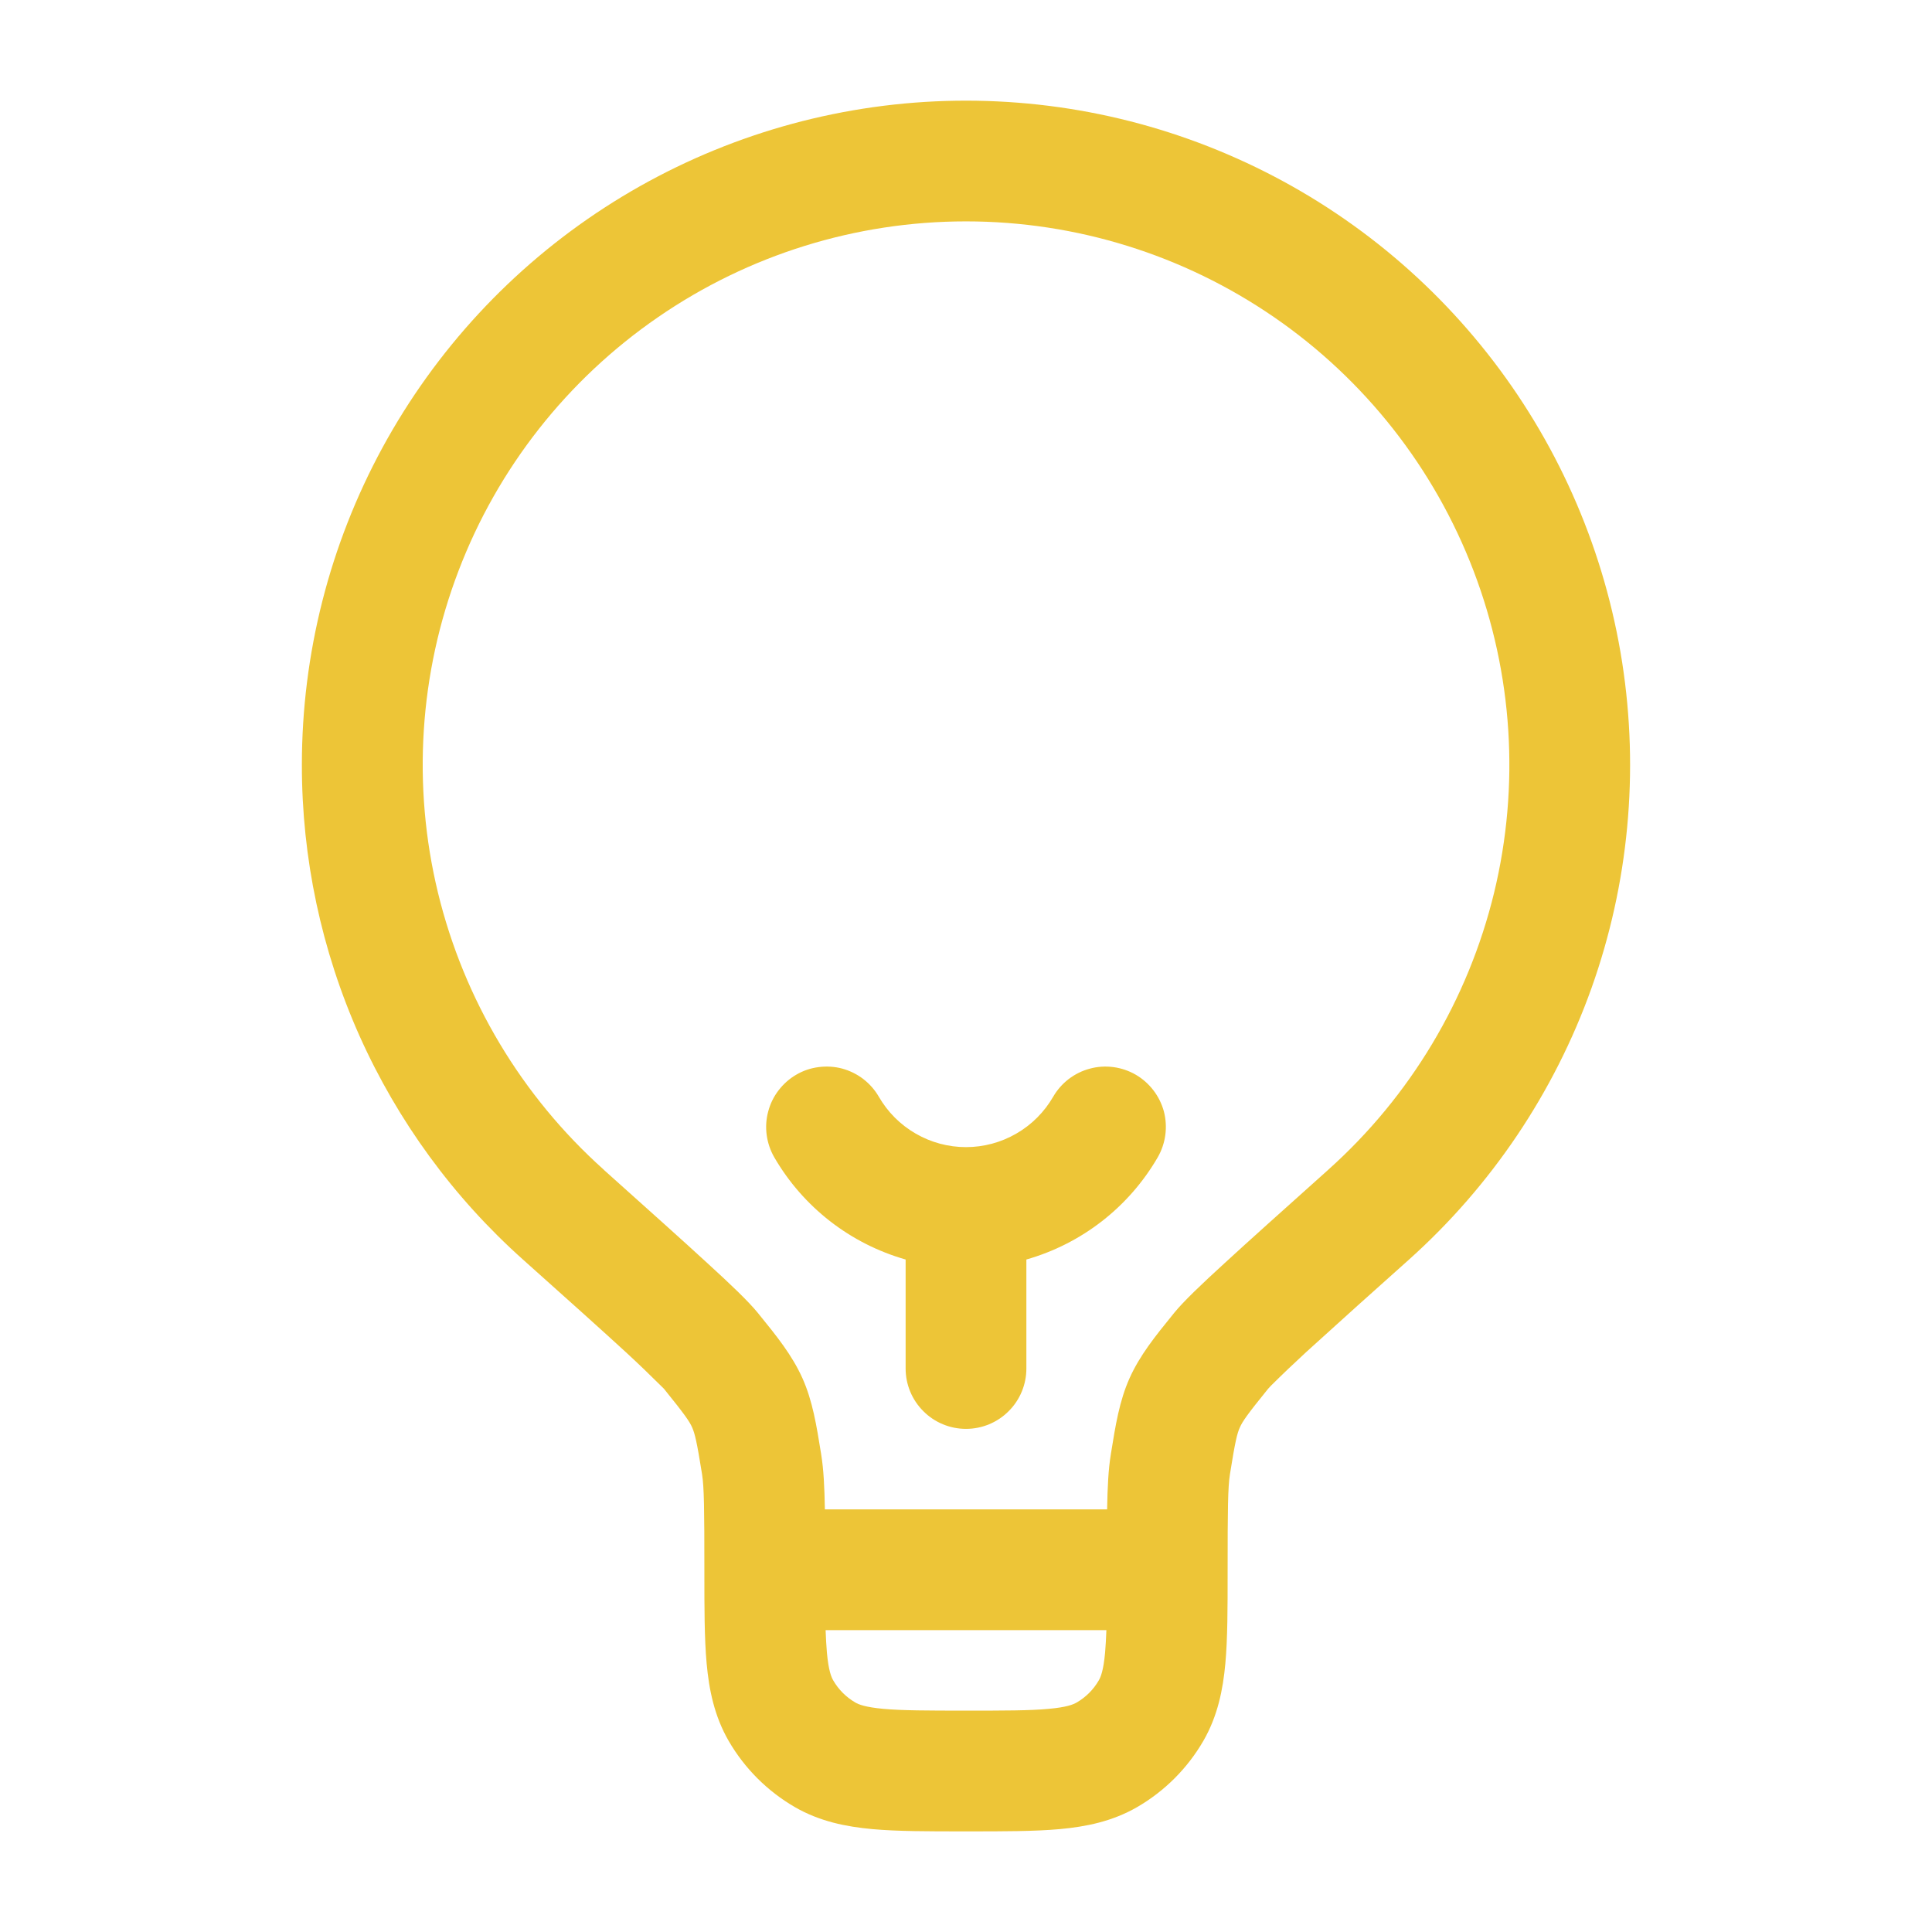 <svg width="24" height="24" viewBox="0 0 24 24" fill="none" xmlns="http://www.w3.org/2000/svg">
<g id="solar:lightbulb-outline">
<path id="Vector" fill-rule="evenodd" clip-rule="evenodd" d="M12 2.75C10.633 2.75 9.299 3.165 8.173 3.941C7.047 4.716 6.183 5.814 5.696 7.091C5.208 8.368 5.119 9.763 5.441 11.091C5.764 12.419 6.481 13.618 7.5 14.53L7.503 14.534C8.06 15.033 8.483 15.411 8.785 15.689C9.07 15.949 9.295 16.163 9.414 16.309L9.426 16.324C9.648 16.597 9.84 16.835 9.968 17.12C10.095 17.404 10.143 17.707 10.199 18.054L10.202 18.074C10.231 18.252 10.242 18.47 10.247 18.75H13.753C13.758 18.47 13.769 18.252 13.798 18.074L13.801 18.054C13.857 17.707 13.905 17.404 14.032 17.12C14.16 16.835 14.352 16.597 14.574 16.324L14.586 16.309C14.705 16.163 14.93 15.949 15.215 15.689C15.517 15.411 15.94 15.033 16.497 14.534L16.501 14.53C17.52 13.618 18.237 12.419 18.56 11.091C18.882 9.762 18.793 8.368 18.305 7.091C17.817 5.814 16.953 4.715 15.827 3.94C14.701 3.165 13.367 2.75 12 2.75ZM13.744 20.25H10.256C10.26 20.354 10.265 20.445 10.272 20.527C10.292 20.752 10.327 20.834 10.351 20.875C10.417 20.989 10.511 21.083 10.625 21.149C10.665 21.173 10.748 21.207 10.973 21.228C11.208 21.249 11.519 21.25 12 21.25C12.481 21.25 12.792 21.25 13.027 21.228C13.252 21.208 13.334 21.173 13.375 21.149C13.489 21.083 13.583 20.989 13.649 20.875C13.673 20.835 13.708 20.752 13.728 20.527C13.735 20.445 13.74 20.354 13.744 20.25ZM3.75 9.5C3.75 8.124 4.094 6.77 4.751 5.561C5.409 4.352 6.358 3.326 7.512 2.578C8.667 1.829 9.99 1.382 11.362 1.275C12.734 1.169 14.111 1.407 15.367 1.969C16.623 2.53 17.719 3.397 18.555 4.491C19.39 5.584 19.939 6.869 20.151 8.228C20.363 9.588 20.232 10.979 19.77 12.275C19.307 13.571 18.527 14.73 17.502 15.648C17.075 16.028 16.651 16.41 16.228 16.794C16.079 16.931 15.932 17.071 15.788 17.214C15.776 17.227 15.764 17.24 15.752 17.253C15.492 17.574 15.435 17.657 15.402 17.732C15.368 17.807 15.344 17.904 15.279 18.312C15.253 18.473 15.25 18.749 15.25 19.5V19.532C15.25 19.972 15.25 20.352 15.222 20.662C15.192 20.992 15.126 21.318 14.949 21.625C14.751 21.967 14.467 22.251 14.125 22.449C13.818 22.626 13.492 22.692 13.163 22.722C12.851 22.75 12.472 22.75 12.033 22.75H11.968C11.528 22.75 11.148 22.75 10.838 22.722C10.508 22.692 10.182 22.626 9.875 22.449C9.533 22.251 9.249 21.967 9.051 21.625C8.874 21.318 8.808 20.992 8.778 20.663C8.75 20.351 8.75 19.972 8.75 19.533V19.5C8.75 18.75 8.747 18.473 8.721 18.312C8.656 17.904 8.631 17.807 8.598 17.732C8.565 17.657 8.508 17.574 8.248 17.252L8.238 17.242C8.085 17.09 7.93 16.94 7.771 16.794C7.477 16.524 7.061 16.151 6.498 15.648C5.632 14.875 4.94 13.927 4.466 12.868C3.993 11.808 3.749 10.661 3.75 9.5ZM9.892 13.35C9.977 13.3 10.072 13.268 10.169 13.256C10.267 13.243 10.366 13.249 10.461 13.274C10.556 13.3 10.646 13.344 10.724 13.404C10.802 13.464 10.868 13.539 10.917 13.624C11.027 13.814 11.184 13.972 11.375 14.082C11.565 14.192 11.78 14.25 12 14.25C12.22 14.25 12.435 14.192 12.625 14.082C12.816 13.972 12.973 13.814 13.083 13.624C13.132 13.539 13.198 13.464 13.276 13.404C13.355 13.344 13.444 13.3 13.539 13.275C13.634 13.249 13.734 13.243 13.831 13.256C13.929 13.269 14.023 13.301 14.108 13.35C14.194 13.4 14.268 13.466 14.328 13.544C14.388 13.622 14.432 13.711 14.458 13.806C14.483 13.902 14.489 14.001 14.476 14.099C14.463 14.196 14.431 14.291 14.382 14.376C14.023 14.995 13.438 15.45 12.75 15.646V17C12.75 17.199 12.671 17.39 12.53 17.53C12.39 17.671 12.199 17.75 12 17.75C11.801 17.75 11.61 17.671 11.47 17.53C11.329 17.39 11.25 17.199 11.25 17V15.646C10.562 15.45 9.977 14.995 9.618 14.376C9.569 14.291 9.537 14.196 9.524 14.099C9.511 14.001 9.517 13.902 9.543 13.807C9.568 13.711 9.612 13.622 9.672 13.544C9.732 13.466 9.807 13.399 9.892 13.35Z" fill="#EDC537"/>
</g>
</svg>
